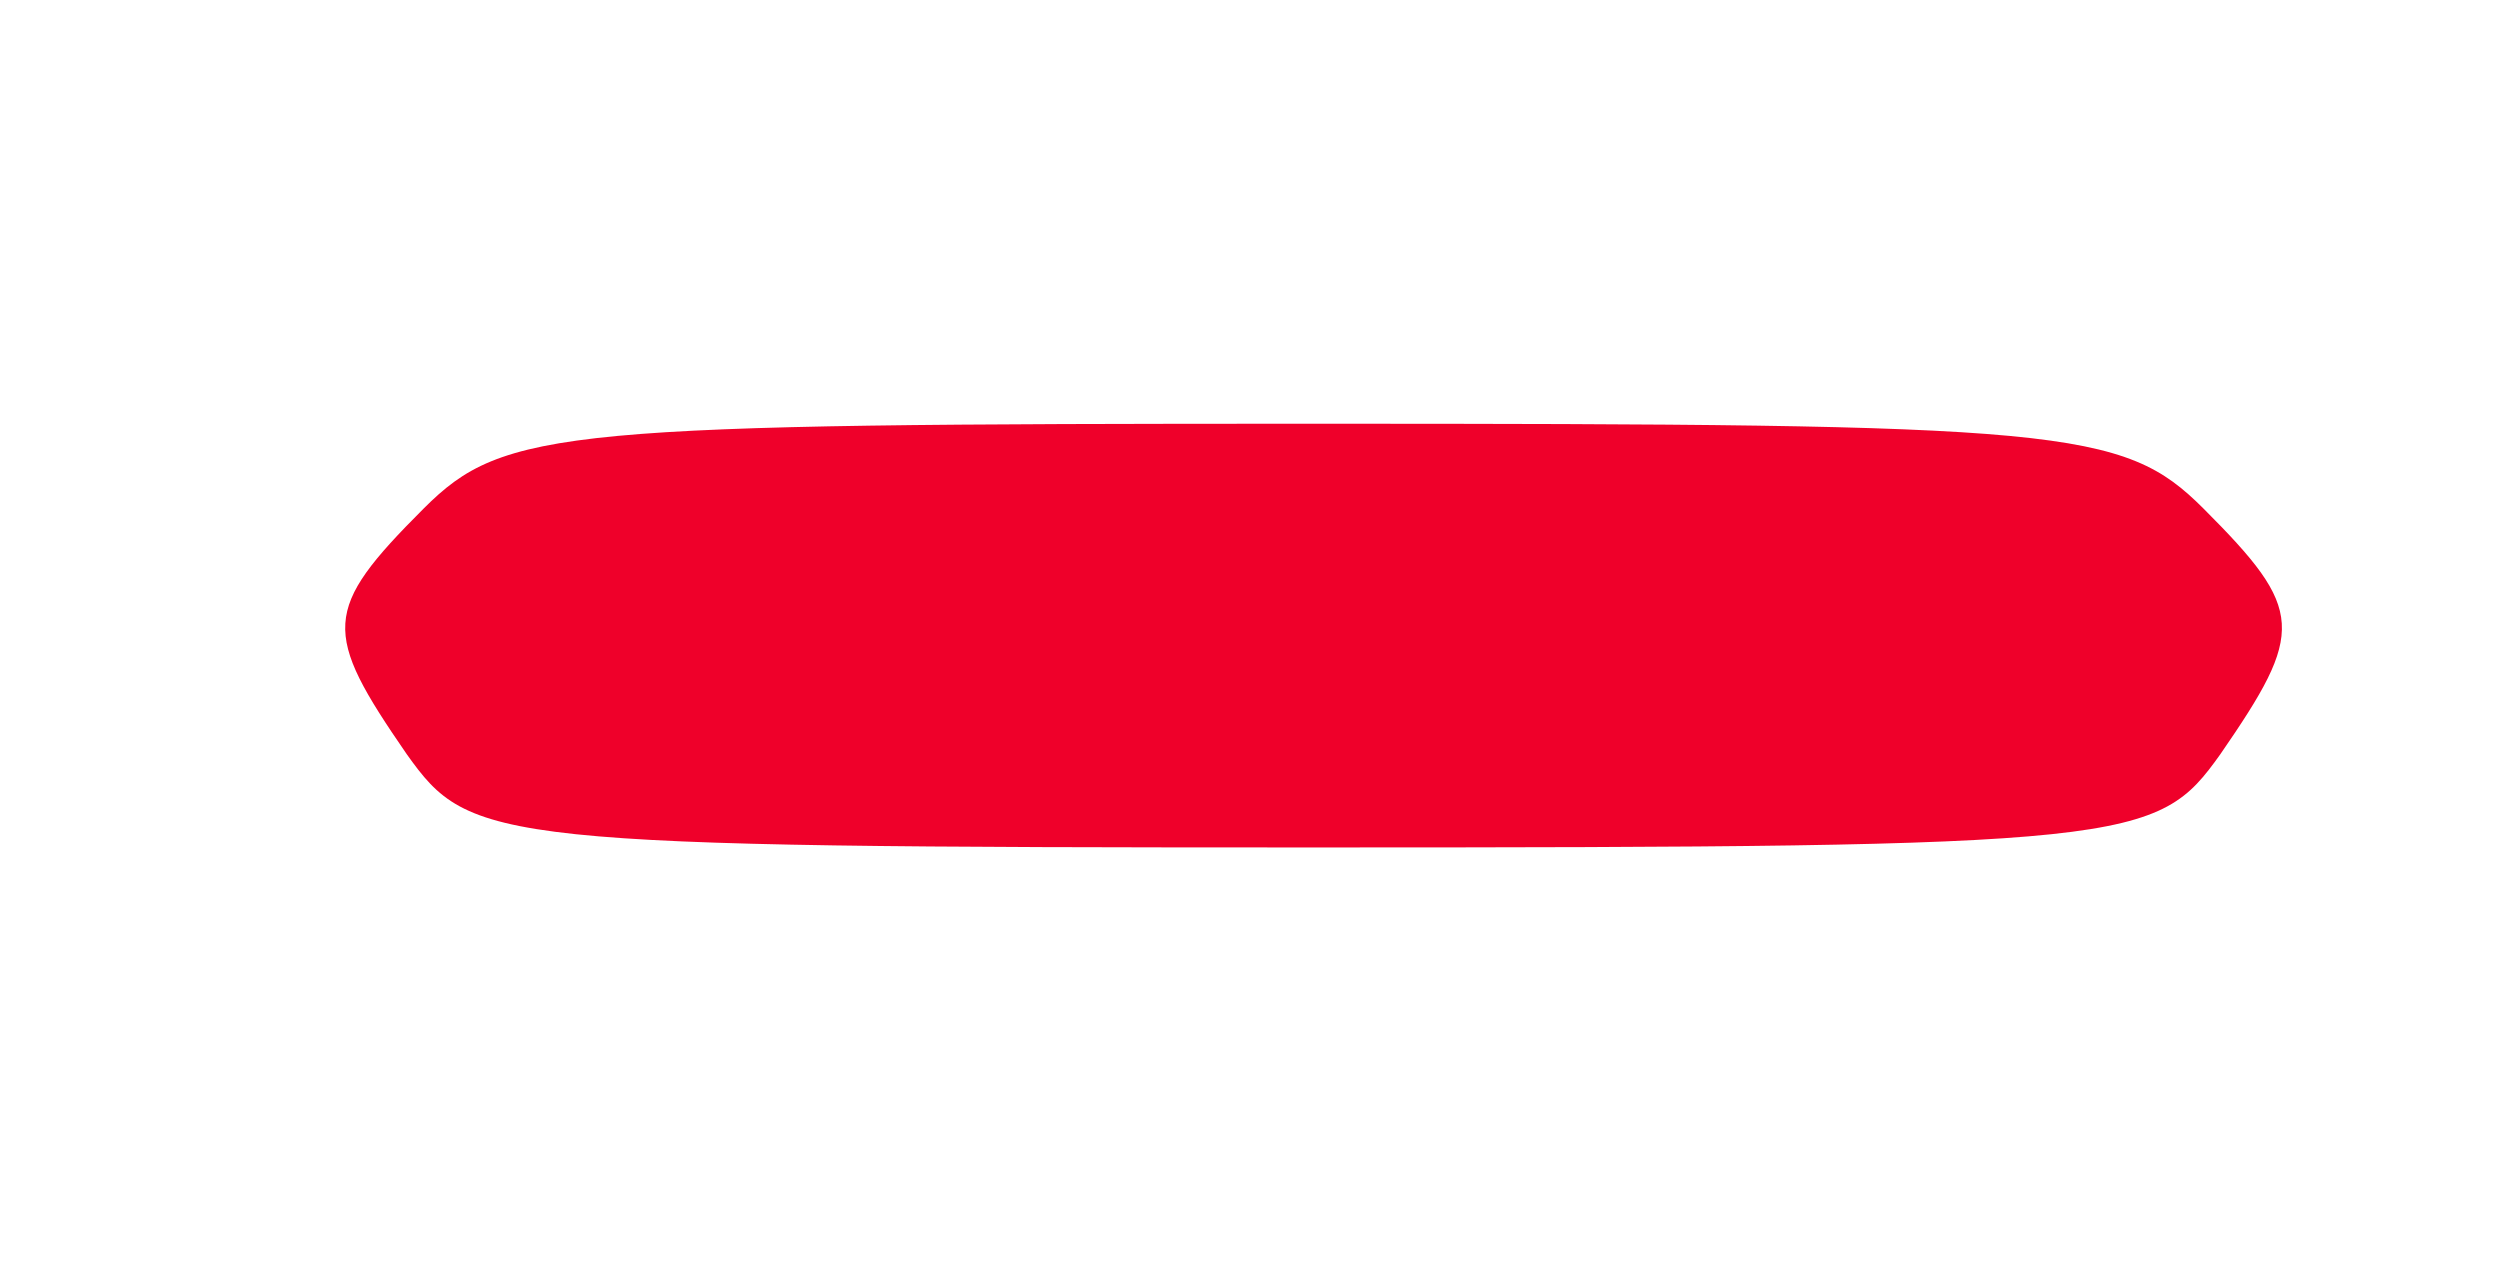 <svg viewBox="0 0 59 30" xmlns="http://www.w3.org/2000/svg" xmlns:xlink="http://www.w3.org/1999/xlink" width="59" height="30" fill="none">
	<rect id="линия 3" width="59" height="30" x="0" y="0" />
	<g id="Group 43">
		<path id="Vector 31" d="M1.853 8C-0.547 5.6 -0.547 5.1 1.453 2.2C2.953 0.1 3.453 0 22.853 0C42.253 0 42.753 0.1 44.253 2.2C46.253 5.1 46.253 5.6 43.853 8C41.953 9.9 40.553 10 22.853 10C5.153 10 3.753 9.9 1.853 8Z" fill="rgb(239,0,42)" fill-rule="nonzero" transform="matrix(1,0,0,-1,8.147,20)" />
	</g>
</svg>
